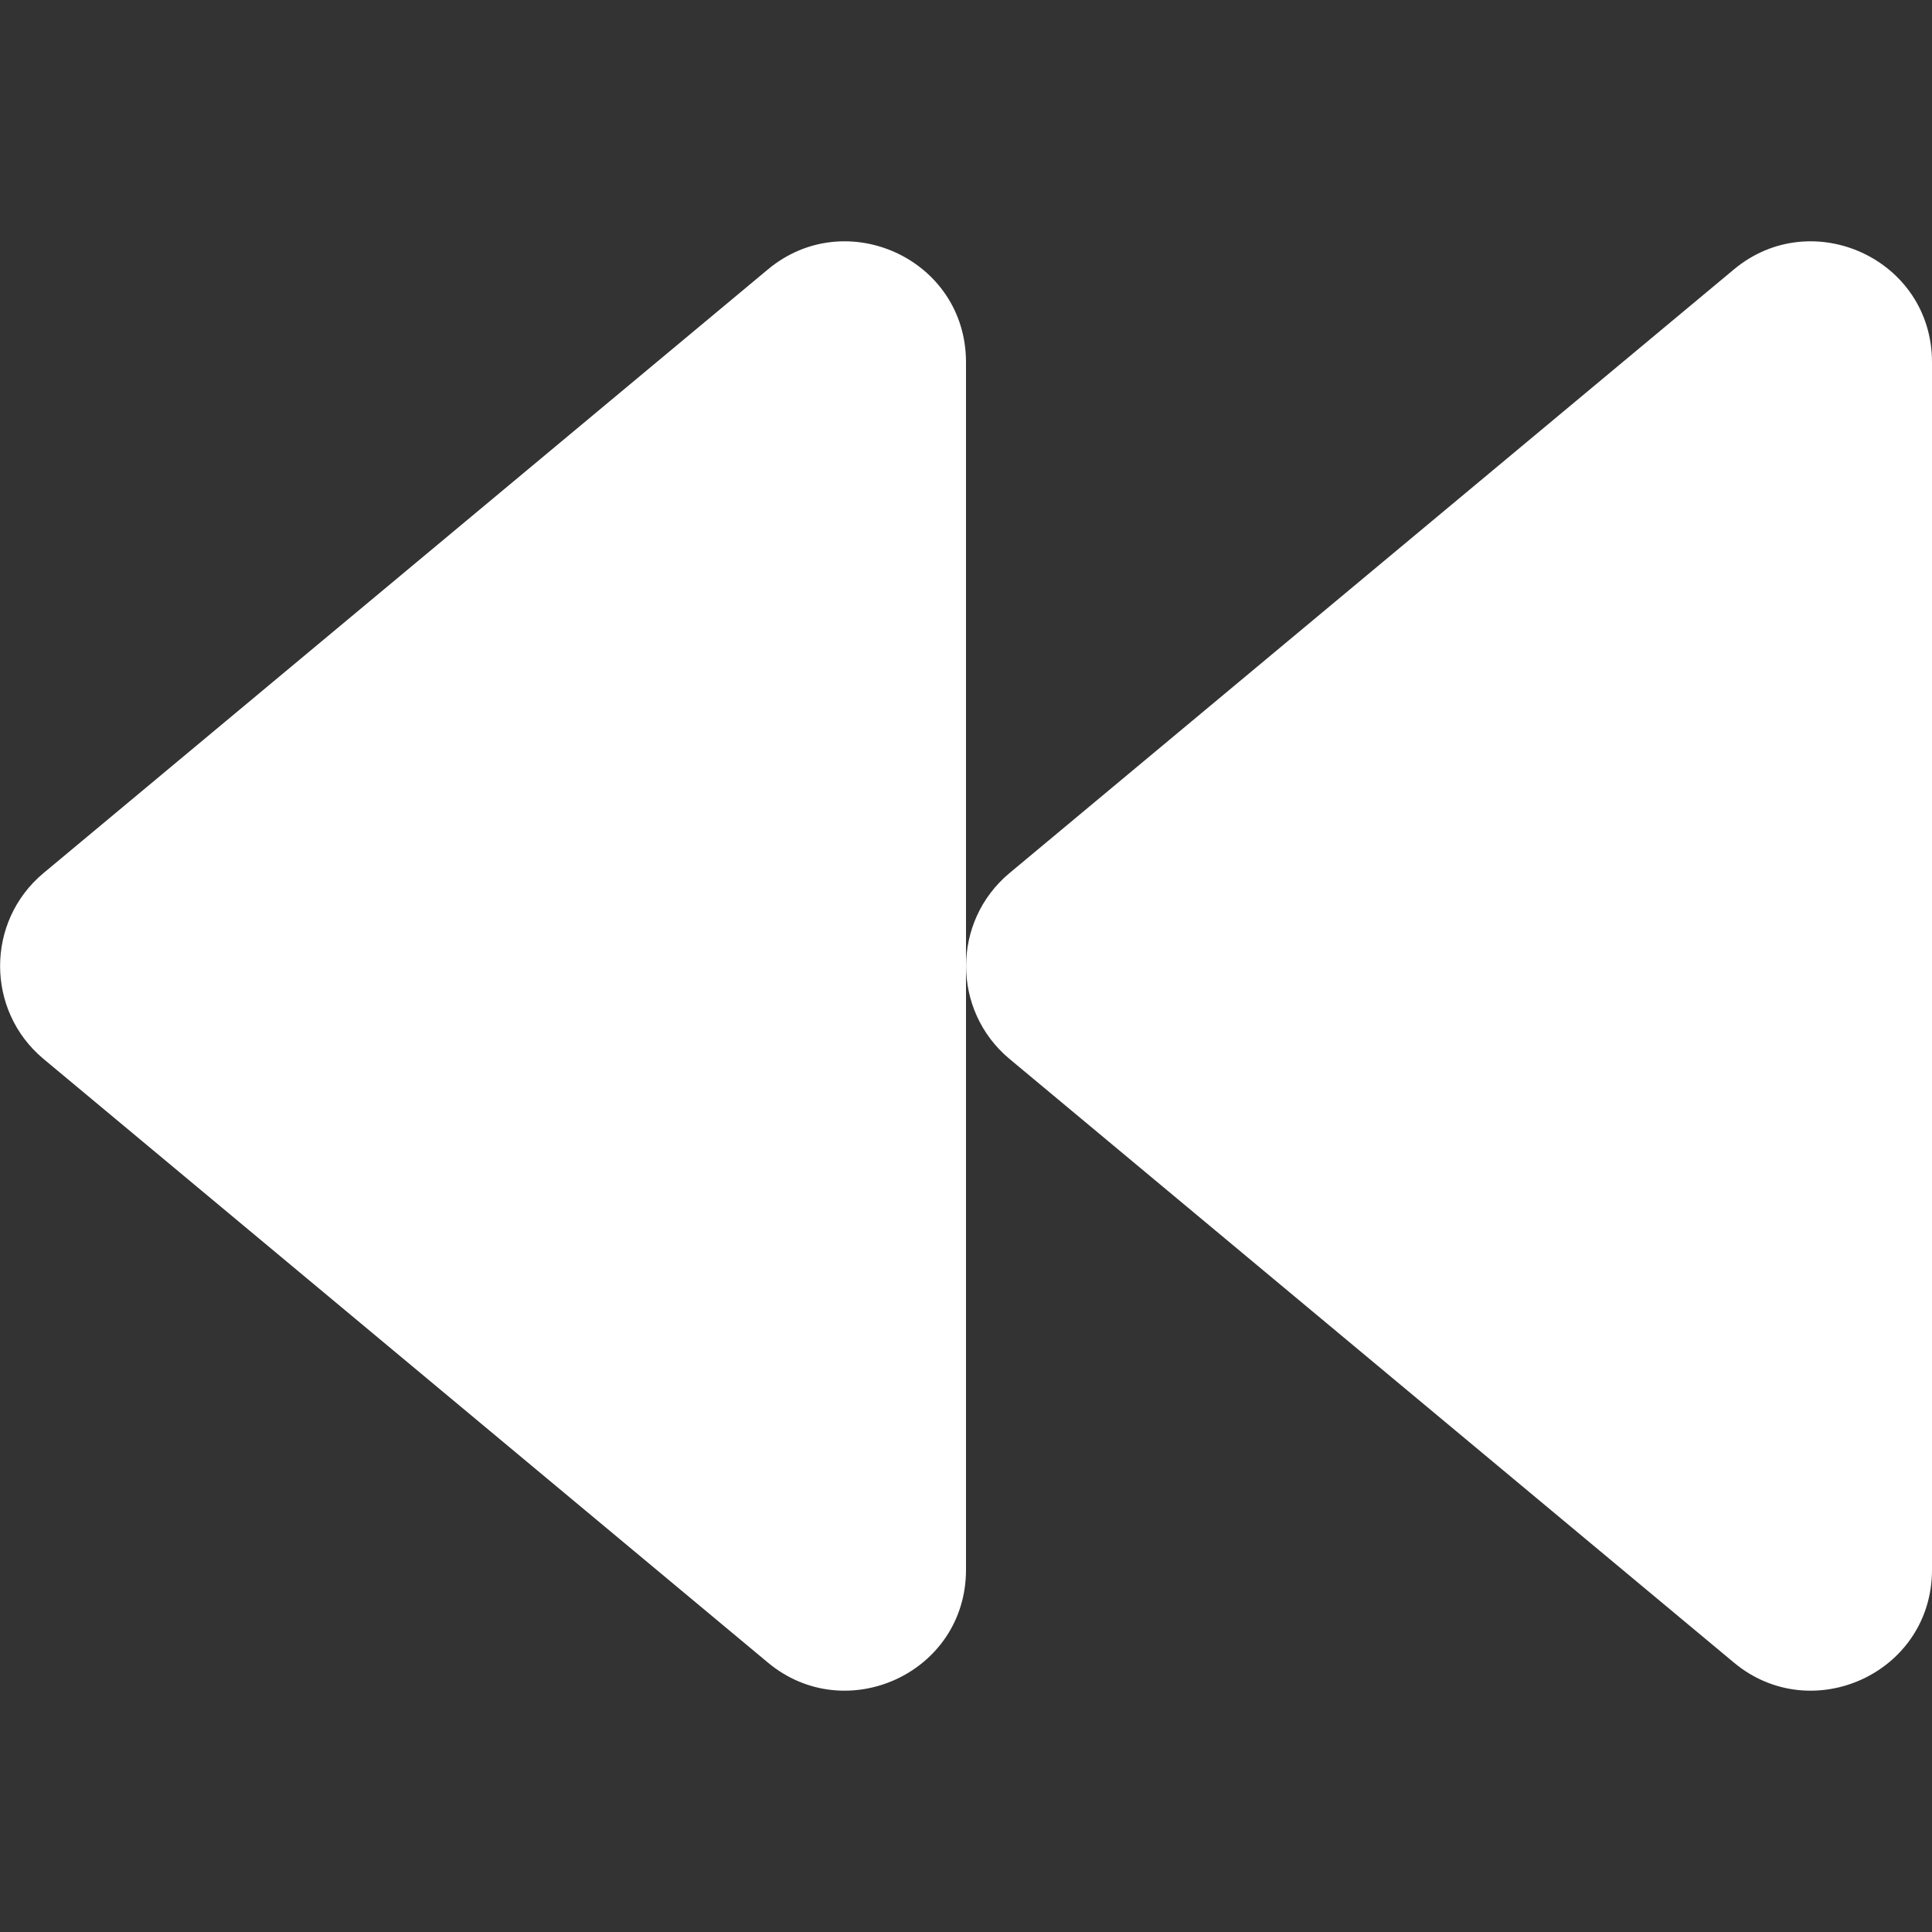 <?xml version="1.0" encoding="utf-8"?>
<!-- Generator: Adobe Illustrator 23.0.3, SVG Export Plug-In . SVG Version: 6.00 Build 0)  -->
<svg version="1.1" id="Layer_1" focusable="false" xmlns="http://www.w3.org/2000/svg" xmlns:xlink="http://www.w3.org/1999/xlink"
	 x="0px" y="0px" viewBox="0 0 512 512" style="enable-background:new 0 0 512 512;" xml:space="preserve">
<rect x="0" y="0" width="512" height="512" fill="#333333" stroke="none"/>
<style type="text/css">
	.st0{fill:#FFFFFF;}
</style>
<path class="st0" d="M11.5,280.6l192,160c20.6,17.2,52.5,2.8,52.5-24.6V96c0-27.4-31.9-41.8-52.5-24.6l-192,160
	C-3.8,244.2-3.8,267.8,11.5,280.6z M267.5,280.6l192,160c20.6,17.2,52.5,2.8,52.5-24.6V96c0-27.4-31.9-41.8-52.5-24.6l-192,160
	C252.2,244.2,252.2,267.8,267.5,280.6z"/>
</svg>
